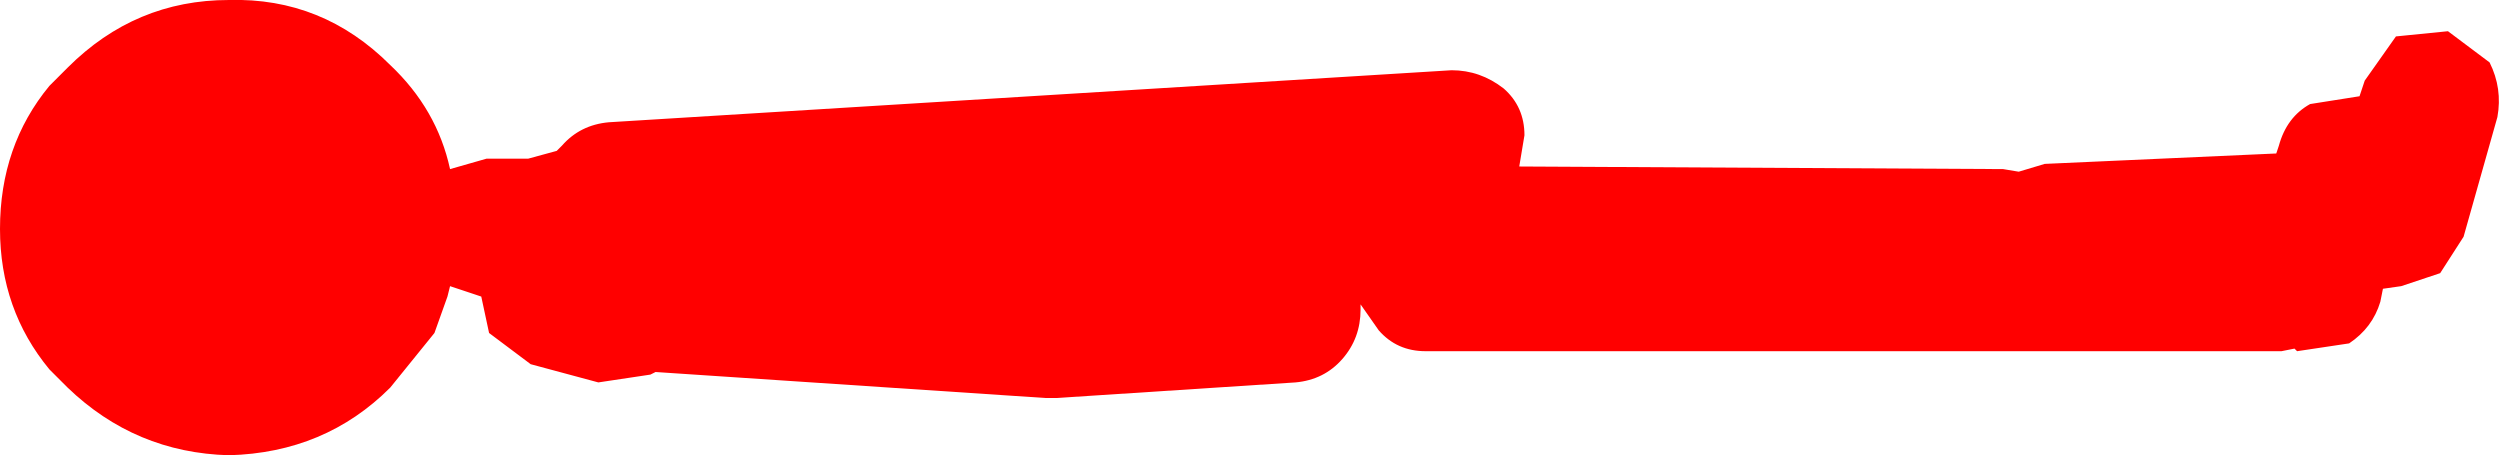 <?xml version="1.0" encoding="UTF-8" standalone="no"?>
<svg xmlns:ffdec="https://www.free-decompiler.com/flash" xmlns:xlink="http://www.w3.org/1999/xlink" ffdec:objectType="shape" height="8.75px" width="48.05px" xmlns="http://www.w3.org/2000/svg">
  <g transform="matrix(1.0, 0.0, 0.0, 1.0, 55.55, -15.85)">
    <path d="M-11.15 17.85 L-10.2 17.7 -10.1 17.4 -9.5 16.55 -8.5 16.45 -7.7 17.05 Q-7.45 17.55 -7.55 18.1 L-8.2 20.4 -8.65 21.1 -9.4 21.35 -9.75 21.4 -9.8 21.65 Q-9.95 22.15 -10.4 22.45 L-11.4 22.6 -11.45 22.55 -11.7 22.6 -28.15 22.6 Q-28.7 22.6 -29.05 22.2 L-29.4 21.7 -29.4 21.8 Q-29.4 22.35 -29.75 22.75 -30.1 23.15 -30.65 23.2 L-35.25 23.5 -35.45 23.5 -42.95 23.0 -43.05 23.05 -44.05 23.2 -45.35 22.85 -46.15 22.25 -46.3 21.55 -46.9 21.35 -46.95 21.55 -47.2 22.25 -48.05 23.3 Q-49.3 24.55 -51.15 24.6 -52.95 24.55 -54.25 23.3 L-54.6 22.95 Q-55.55 21.8 -55.55 20.25 -55.55 18.65 -54.6 17.5 L-54.25 17.15 Q-52.95 15.85 -51.15 15.85 -49.35 15.8 -48.05 17.1 -47.15 17.95 -46.9 19.1 L-46.2 18.9 -45.4 18.9 -44.85 18.75 -44.75 18.65 Q-44.4 18.25 -43.85 18.2 L-27.65 17.2 Q-27.1 17.2 -26.65 17.55 -26.25 17.9 -26.25 18.45 L-26.35 19.05 -17.05 19.1 -16.75 19.15 -16.25 19.0 -11.8 18.8 -11.75 18.65 Q-11.6 18.1 -11.15 17.85" fill="#ff0000" fill-rule="evenodd" stroke="none"/>
  </g>
</svg>
